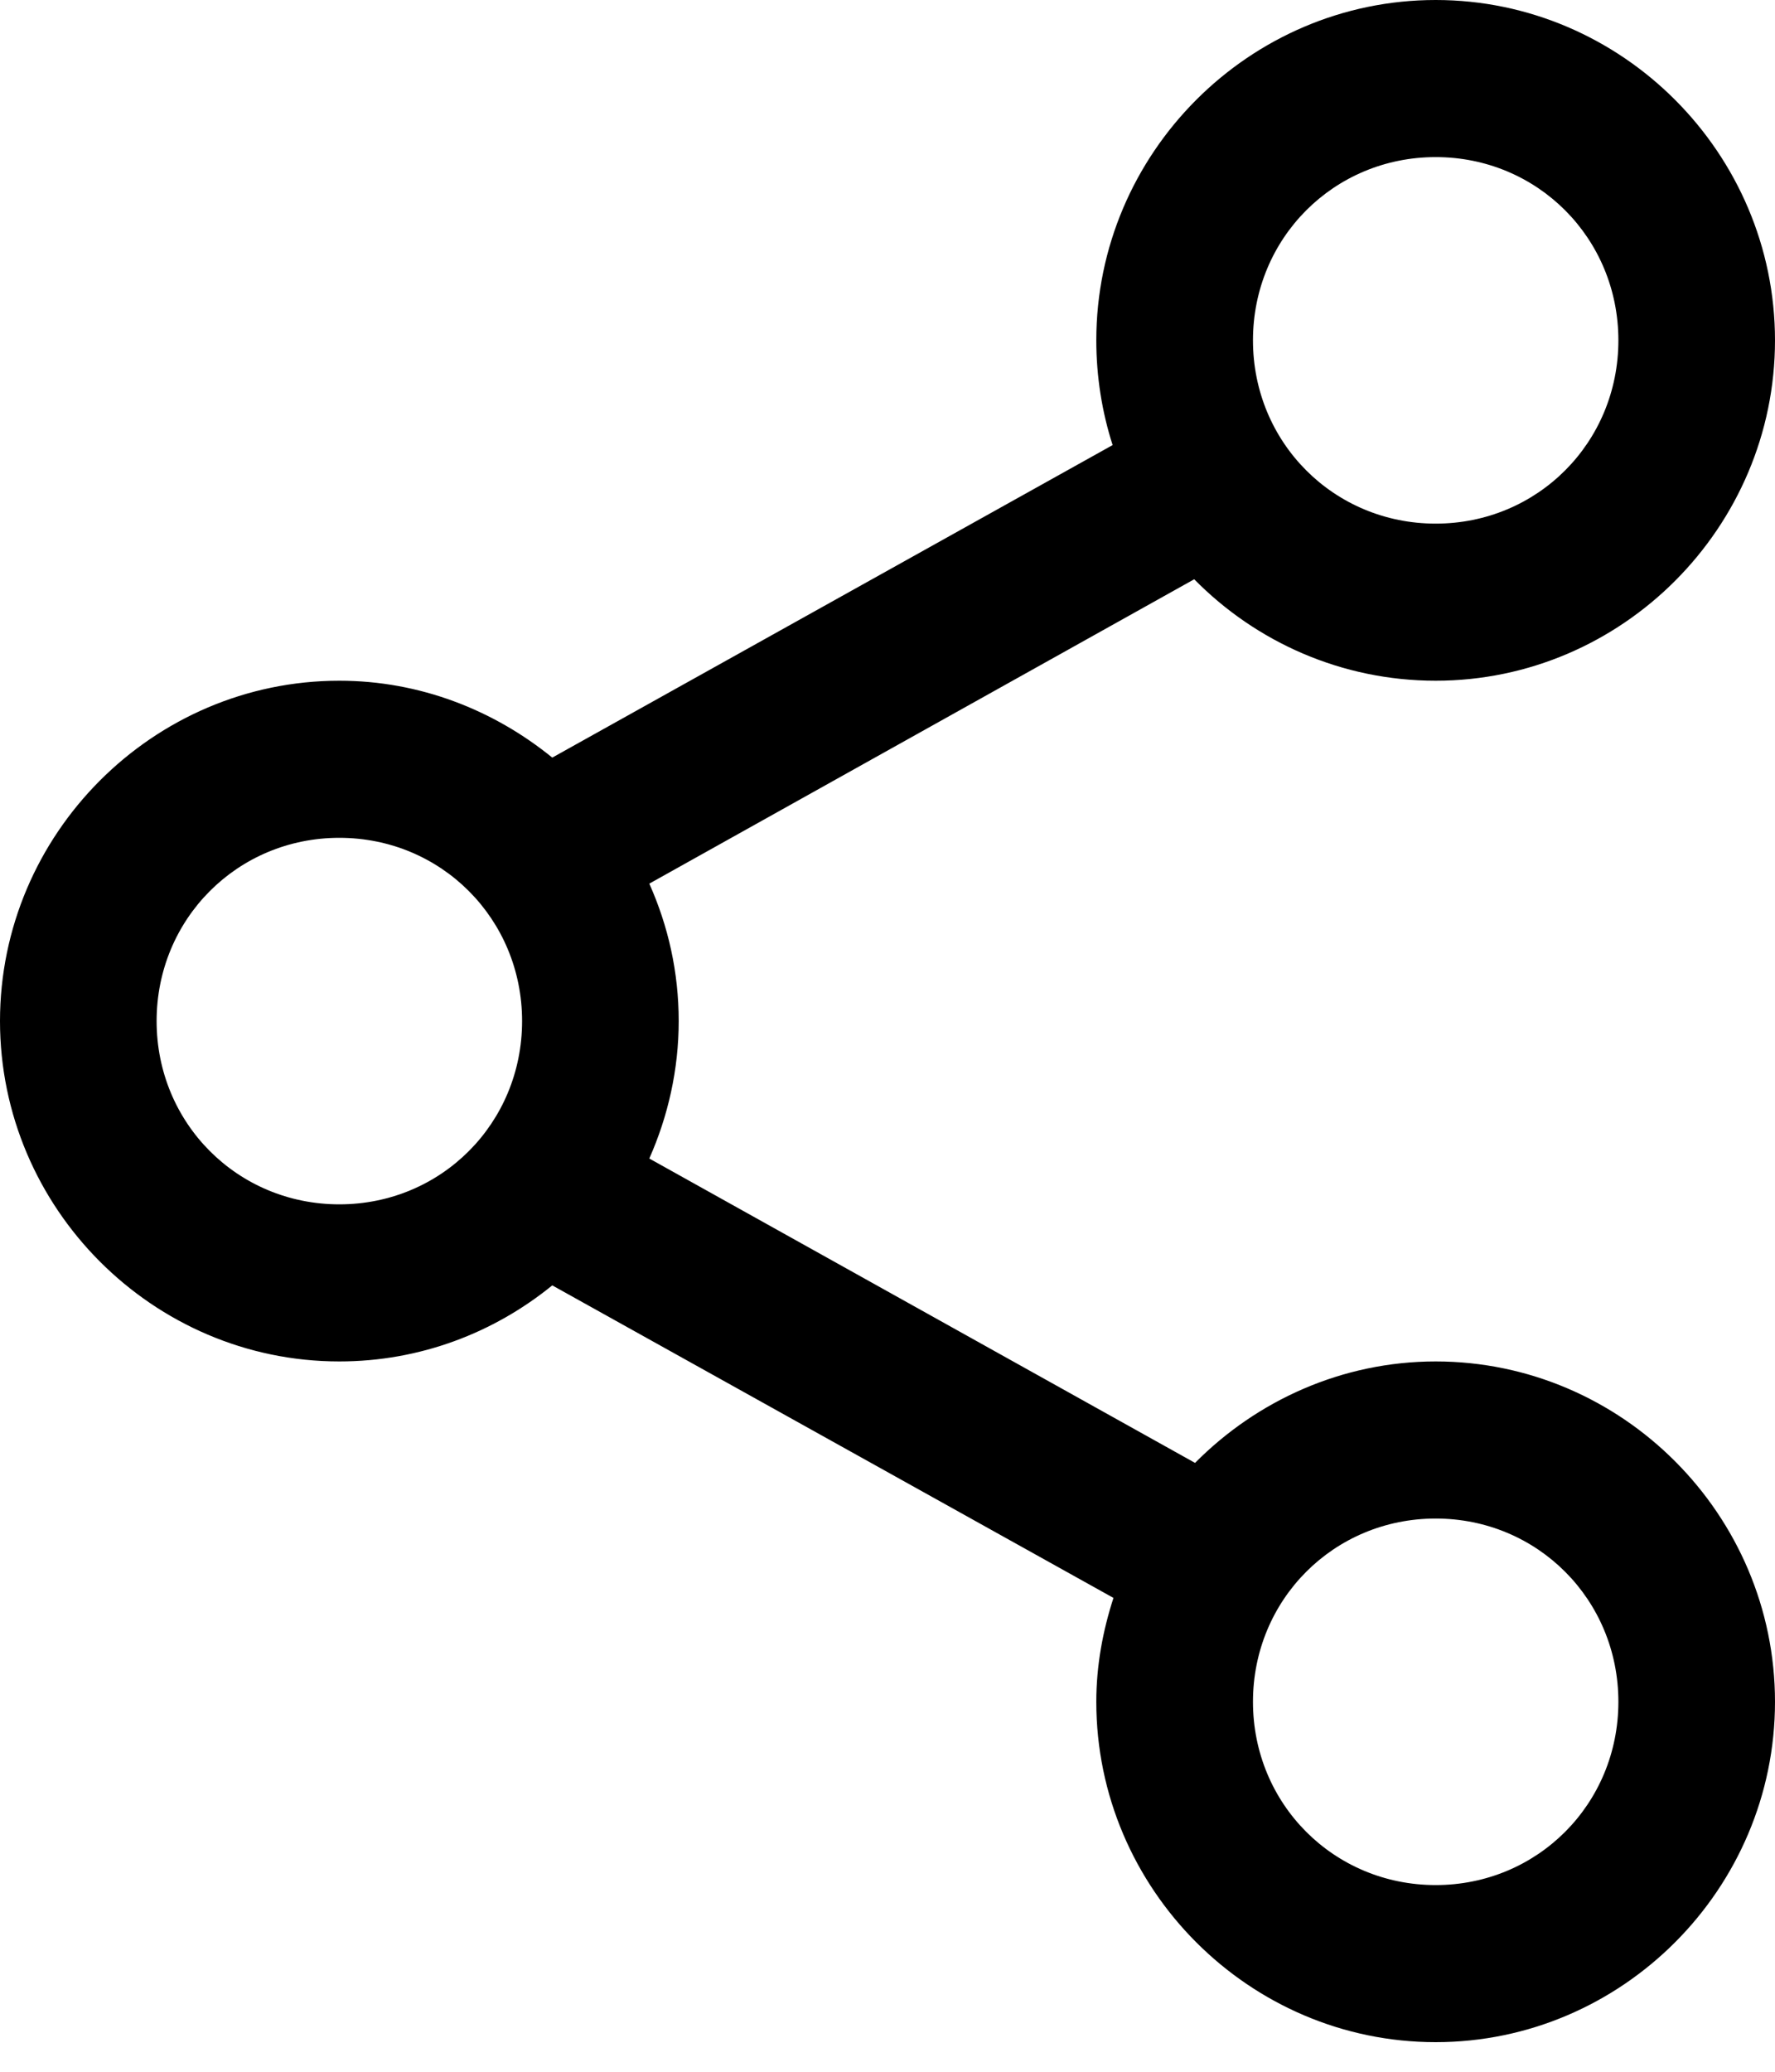 <svg width="30" height="35" viewBox="0 0 30 35"  xmlns="http://www.w3.org/2000/svg">
<path d="M24.265 0C21.113 0 18.529 2.59 18.529 5.75C18.529 6.362 18.626 6.964 18.805 7.519L9.334 12.799C8.347 11.996 7.096 11.5 5.735 11.5C2.583 11.5 0 14.09 0 17.25C0 20.41 2.583 23 5.735 23C7.096 23 8.347 22.518 9.334 21.715L18.819 26.995C18.639 27.551 18.529 28.136 18.529 28.75C18.529 31.91 21.113 34.5 24.265 34.5C27.416 34.5 30 31.91 30 28.75C30 25.59 27.416 23 24.265 23C22.682 23 21.239 23.663 20.198 24.714L10.974 19.572C11.289 18.862 11.471 18.073 11.471 17.25C11.471 16.422 11.293 15.641 10.974 14.928L20.184 9.786C21.226 10.845 22.675 11.5 24.265 11.5C27.416 11.5 30 8.91 30 5.75C30 2.59 27.416 0 24.265 0ZM24.265 2.654C25.986 2.654 27.353 4.024 27.353 5.75C27.353 7.476 25.986 8.846 24.265 8.846C22.544 8.846 21.177 7.476 21.177 5.75C21.177 4.024 22.544 2.654 24.265 2.654ZM5.735 14.154C7.457 14.154 8.824 15.524 8.824 17.25C8.824 18.976 7.457 20.346 5.735 20.346C4.014 20.346 2.647 18.976 2.647 17.25C2.647 15.524 4.014 14.154 5.735 14.154ZM24.265 25.654C25.986 25.654 27.353 27.024 27.353 28.75C27.353 30.476 25.986 31.846 24.265 31.846C22.544 31.846 21.177 30.476 21.177 28.75C21.177 27.024 22.544 25.654 24.265 25.654Z"/>
</svg>
